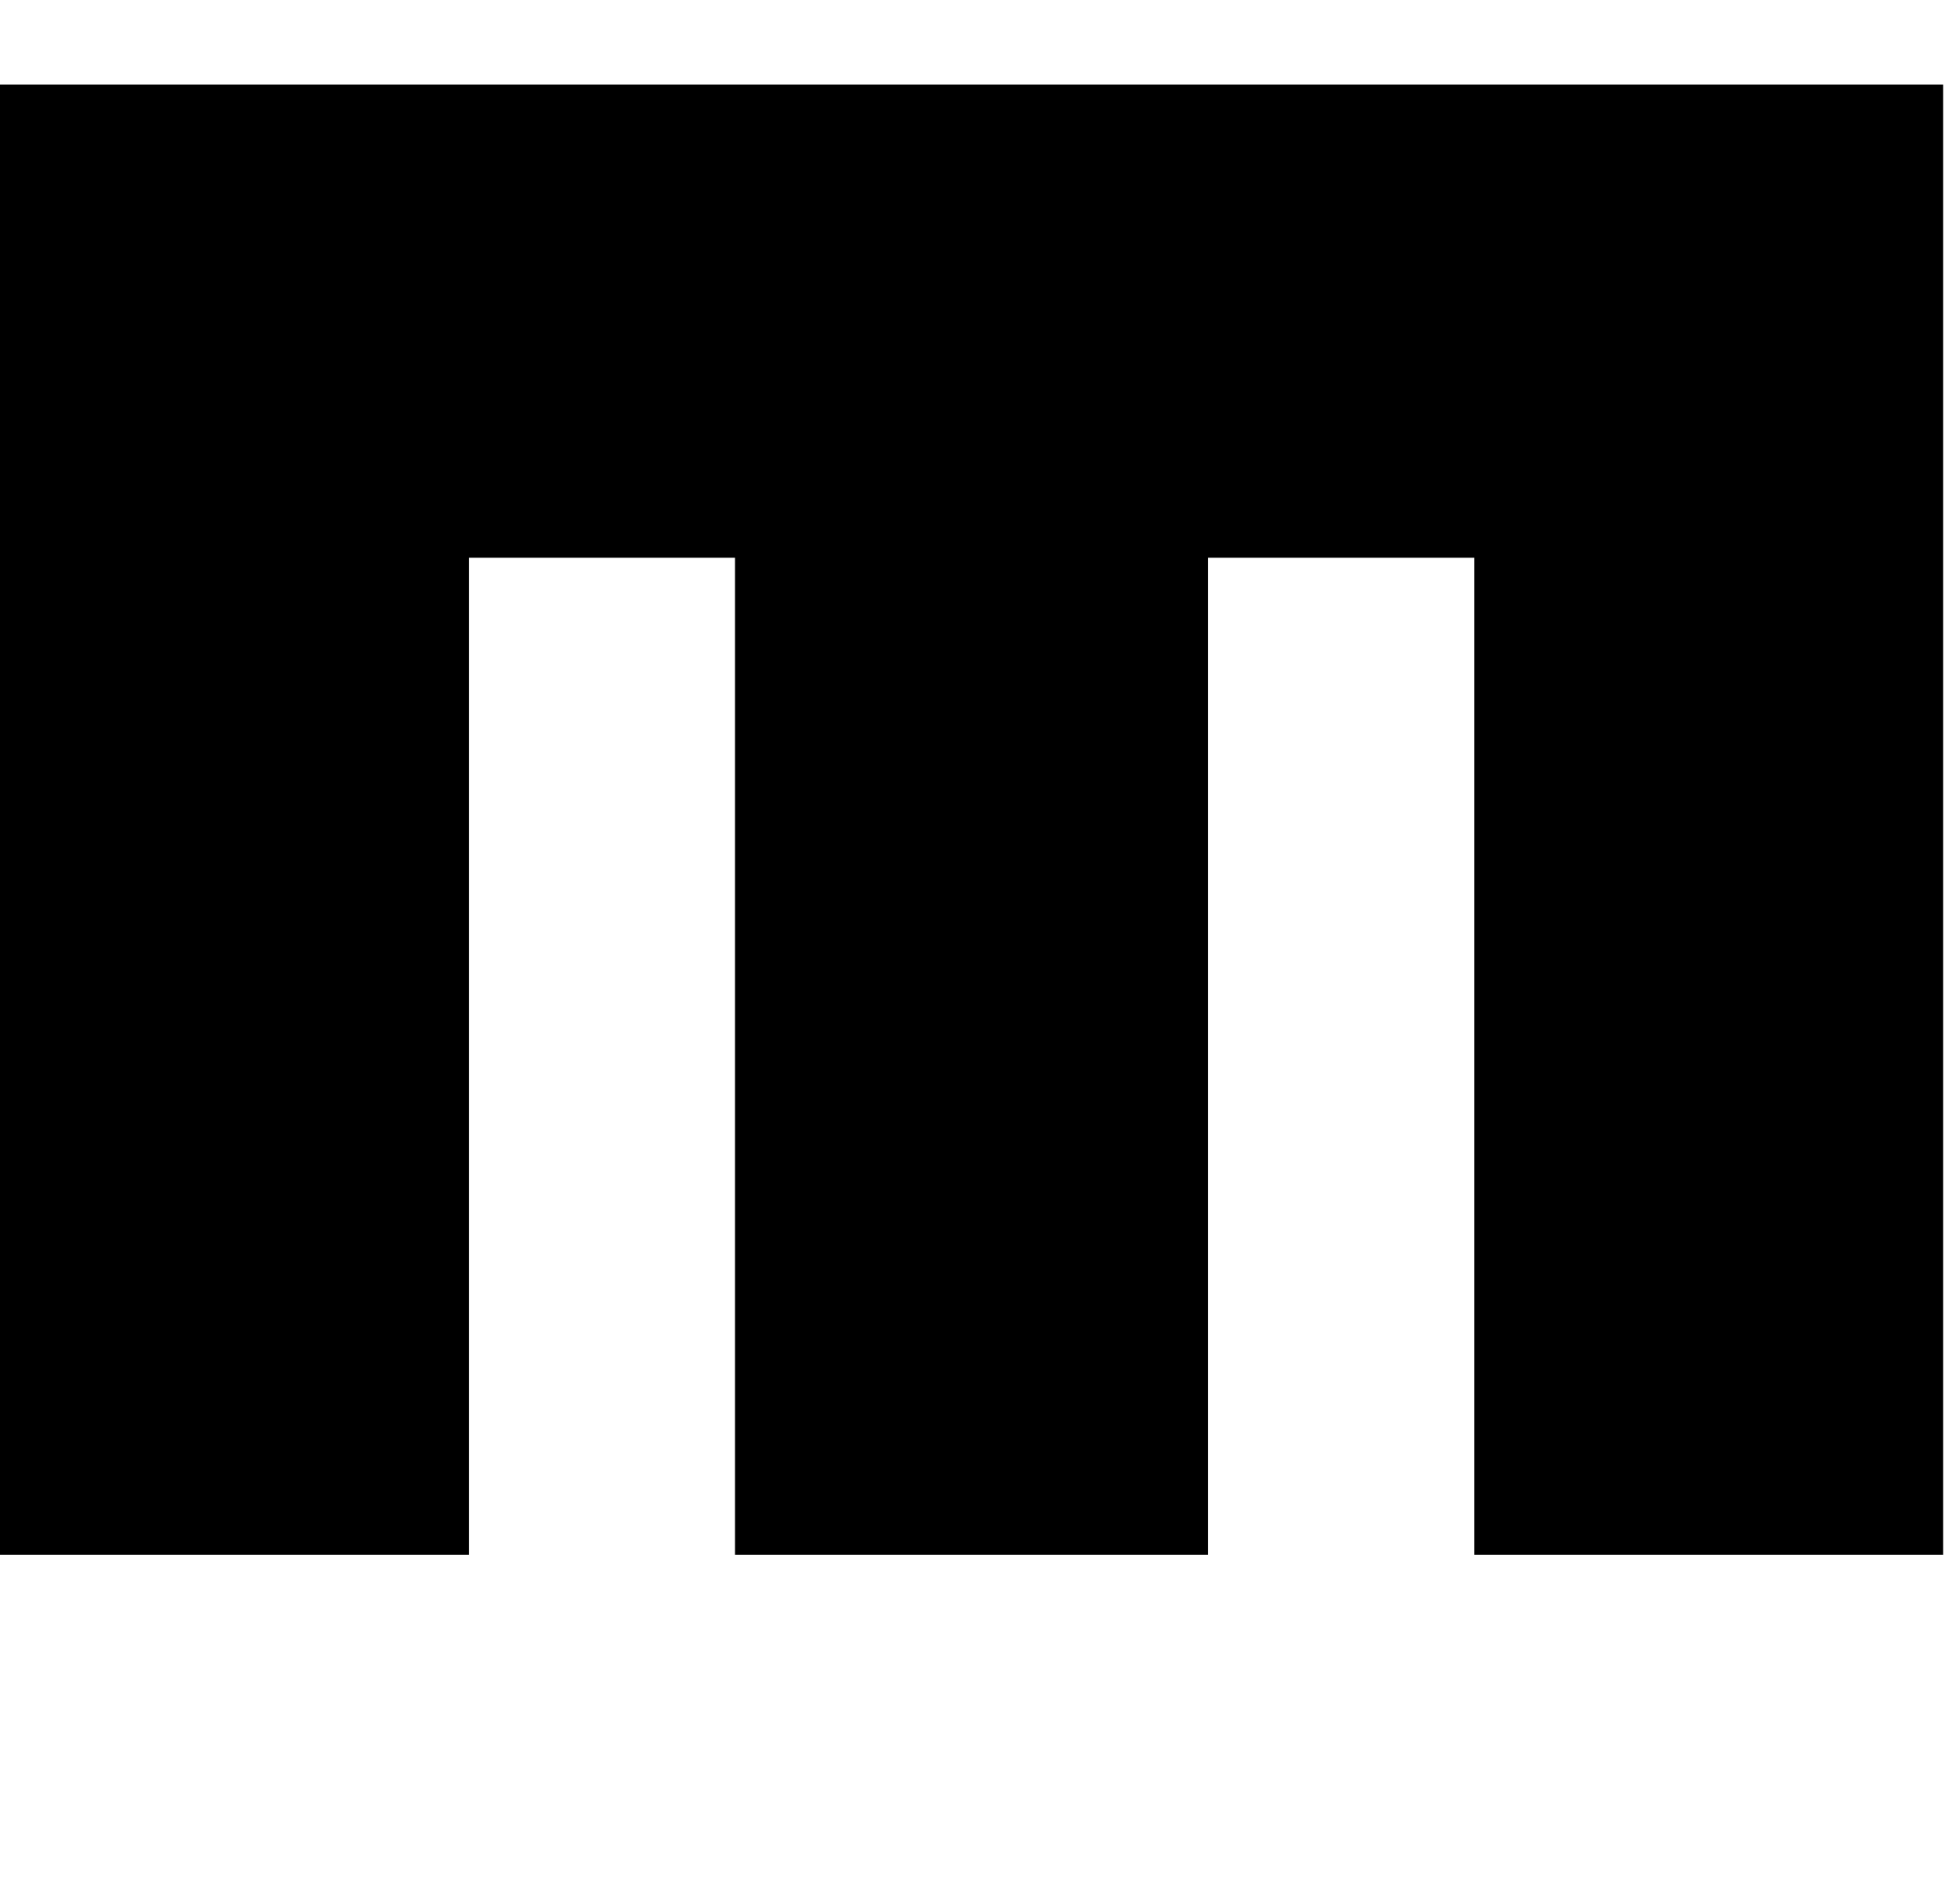 <svg xmlns="http://www.w3.org/2000/svg" xmlns:xlink="http://www.w3.org/1999/xlink" width="464" height="448" viewBox="0 0 464 448"><path fill="currentColor" d="M460 131V20H0v348h111V132h63v236h112V132h63v236h111z"/></svg>